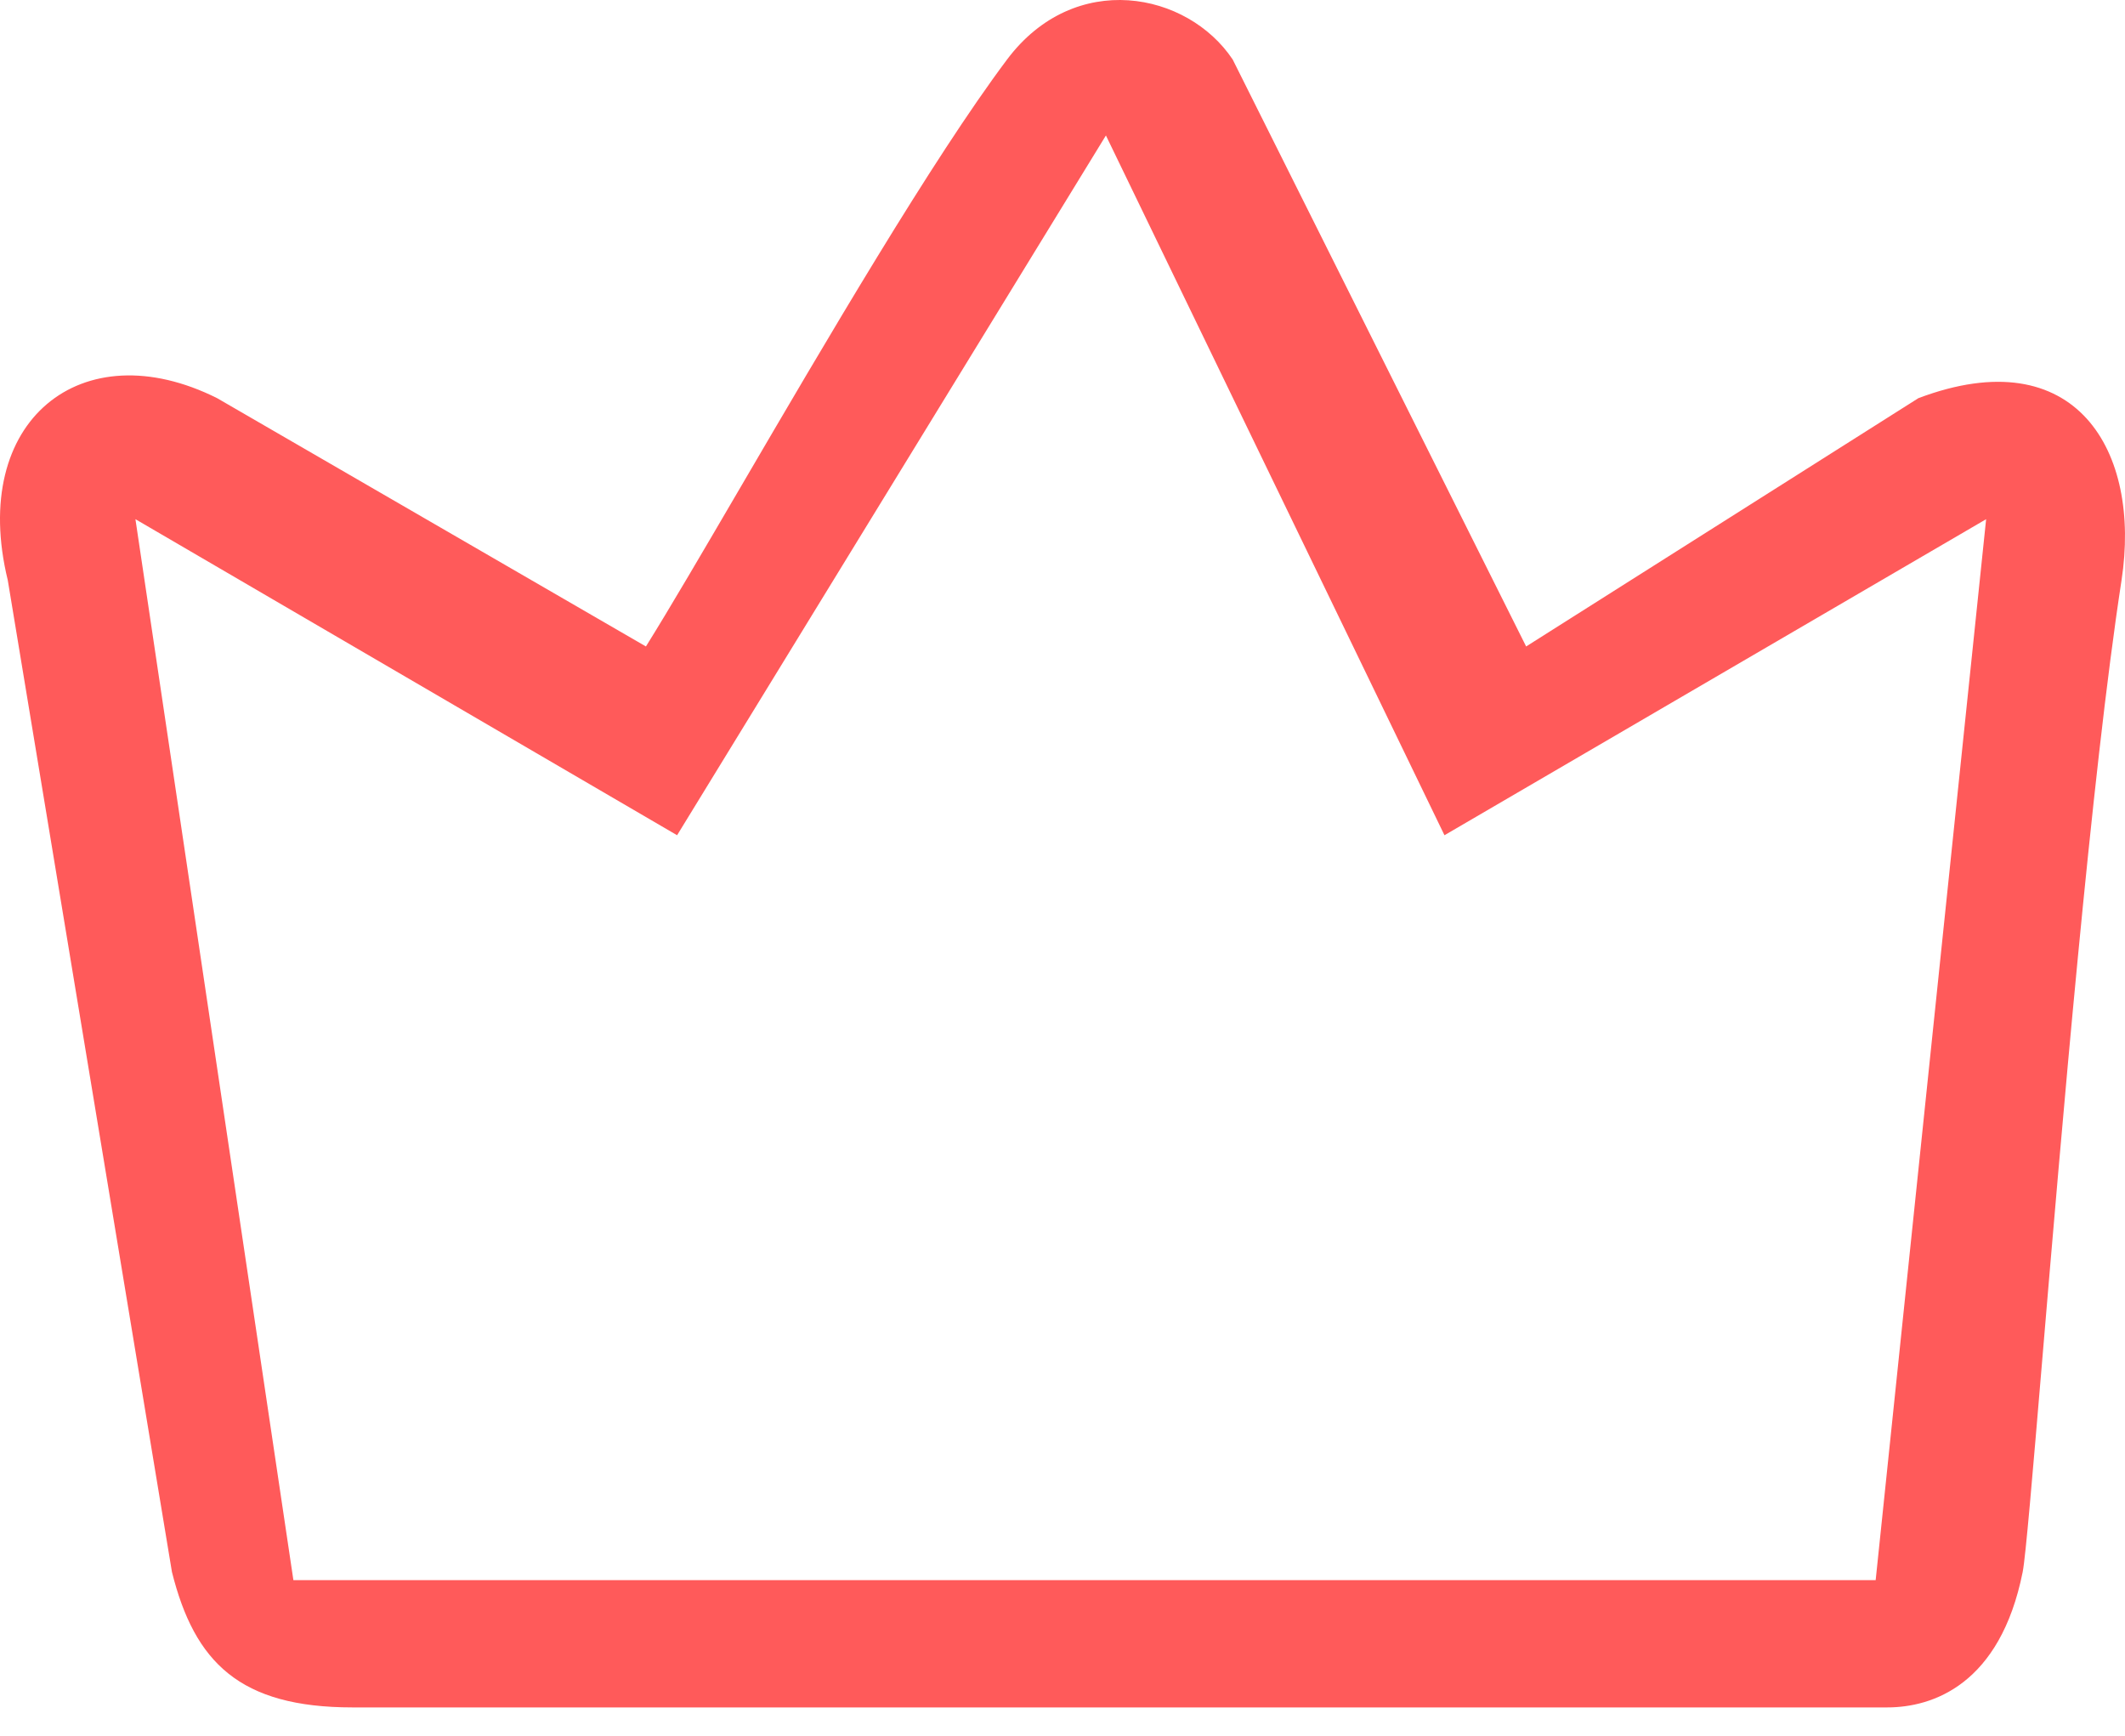 <svg width="60" height="49" viewBox="0 0 60 49" fill="none" xmlns="http://www.w3.org/2000/svg">
<path fill-rule="evenodd" clip-rule="evenodd" d="M0.22 16.382L4.855 44.378C5.493 46.927 6.767 48.201 9.953 48.201H53.287C54.562 48.201 56.473 47.564 57.111 44.378C57.194 43.961 57.391 41.626 57.663 38.393C58.207 31.938 59.053 21.901 59.902 16.382C60.462 12.745 58.628 9.559 54.167 11.24L43.091 18.25L34.806 1.681C33.532 -0.23 30.346 -0.868 28.434 1.681C26.325 4.493 23.287 9.688 20.907 13.758C19.836 15.59 18.897 17.195 18.238 18.25L6.13 11.24C2.306 9.328 -0.88 11.877 0.22 16.382ZM3.824 14.657L8.284 44.608H52.96L56.079 14.657L40.785 23.579L31.226 3.824L19.118 23.579L3.824 14.657Z" fill="#FF5A5A"/>
</svg>
